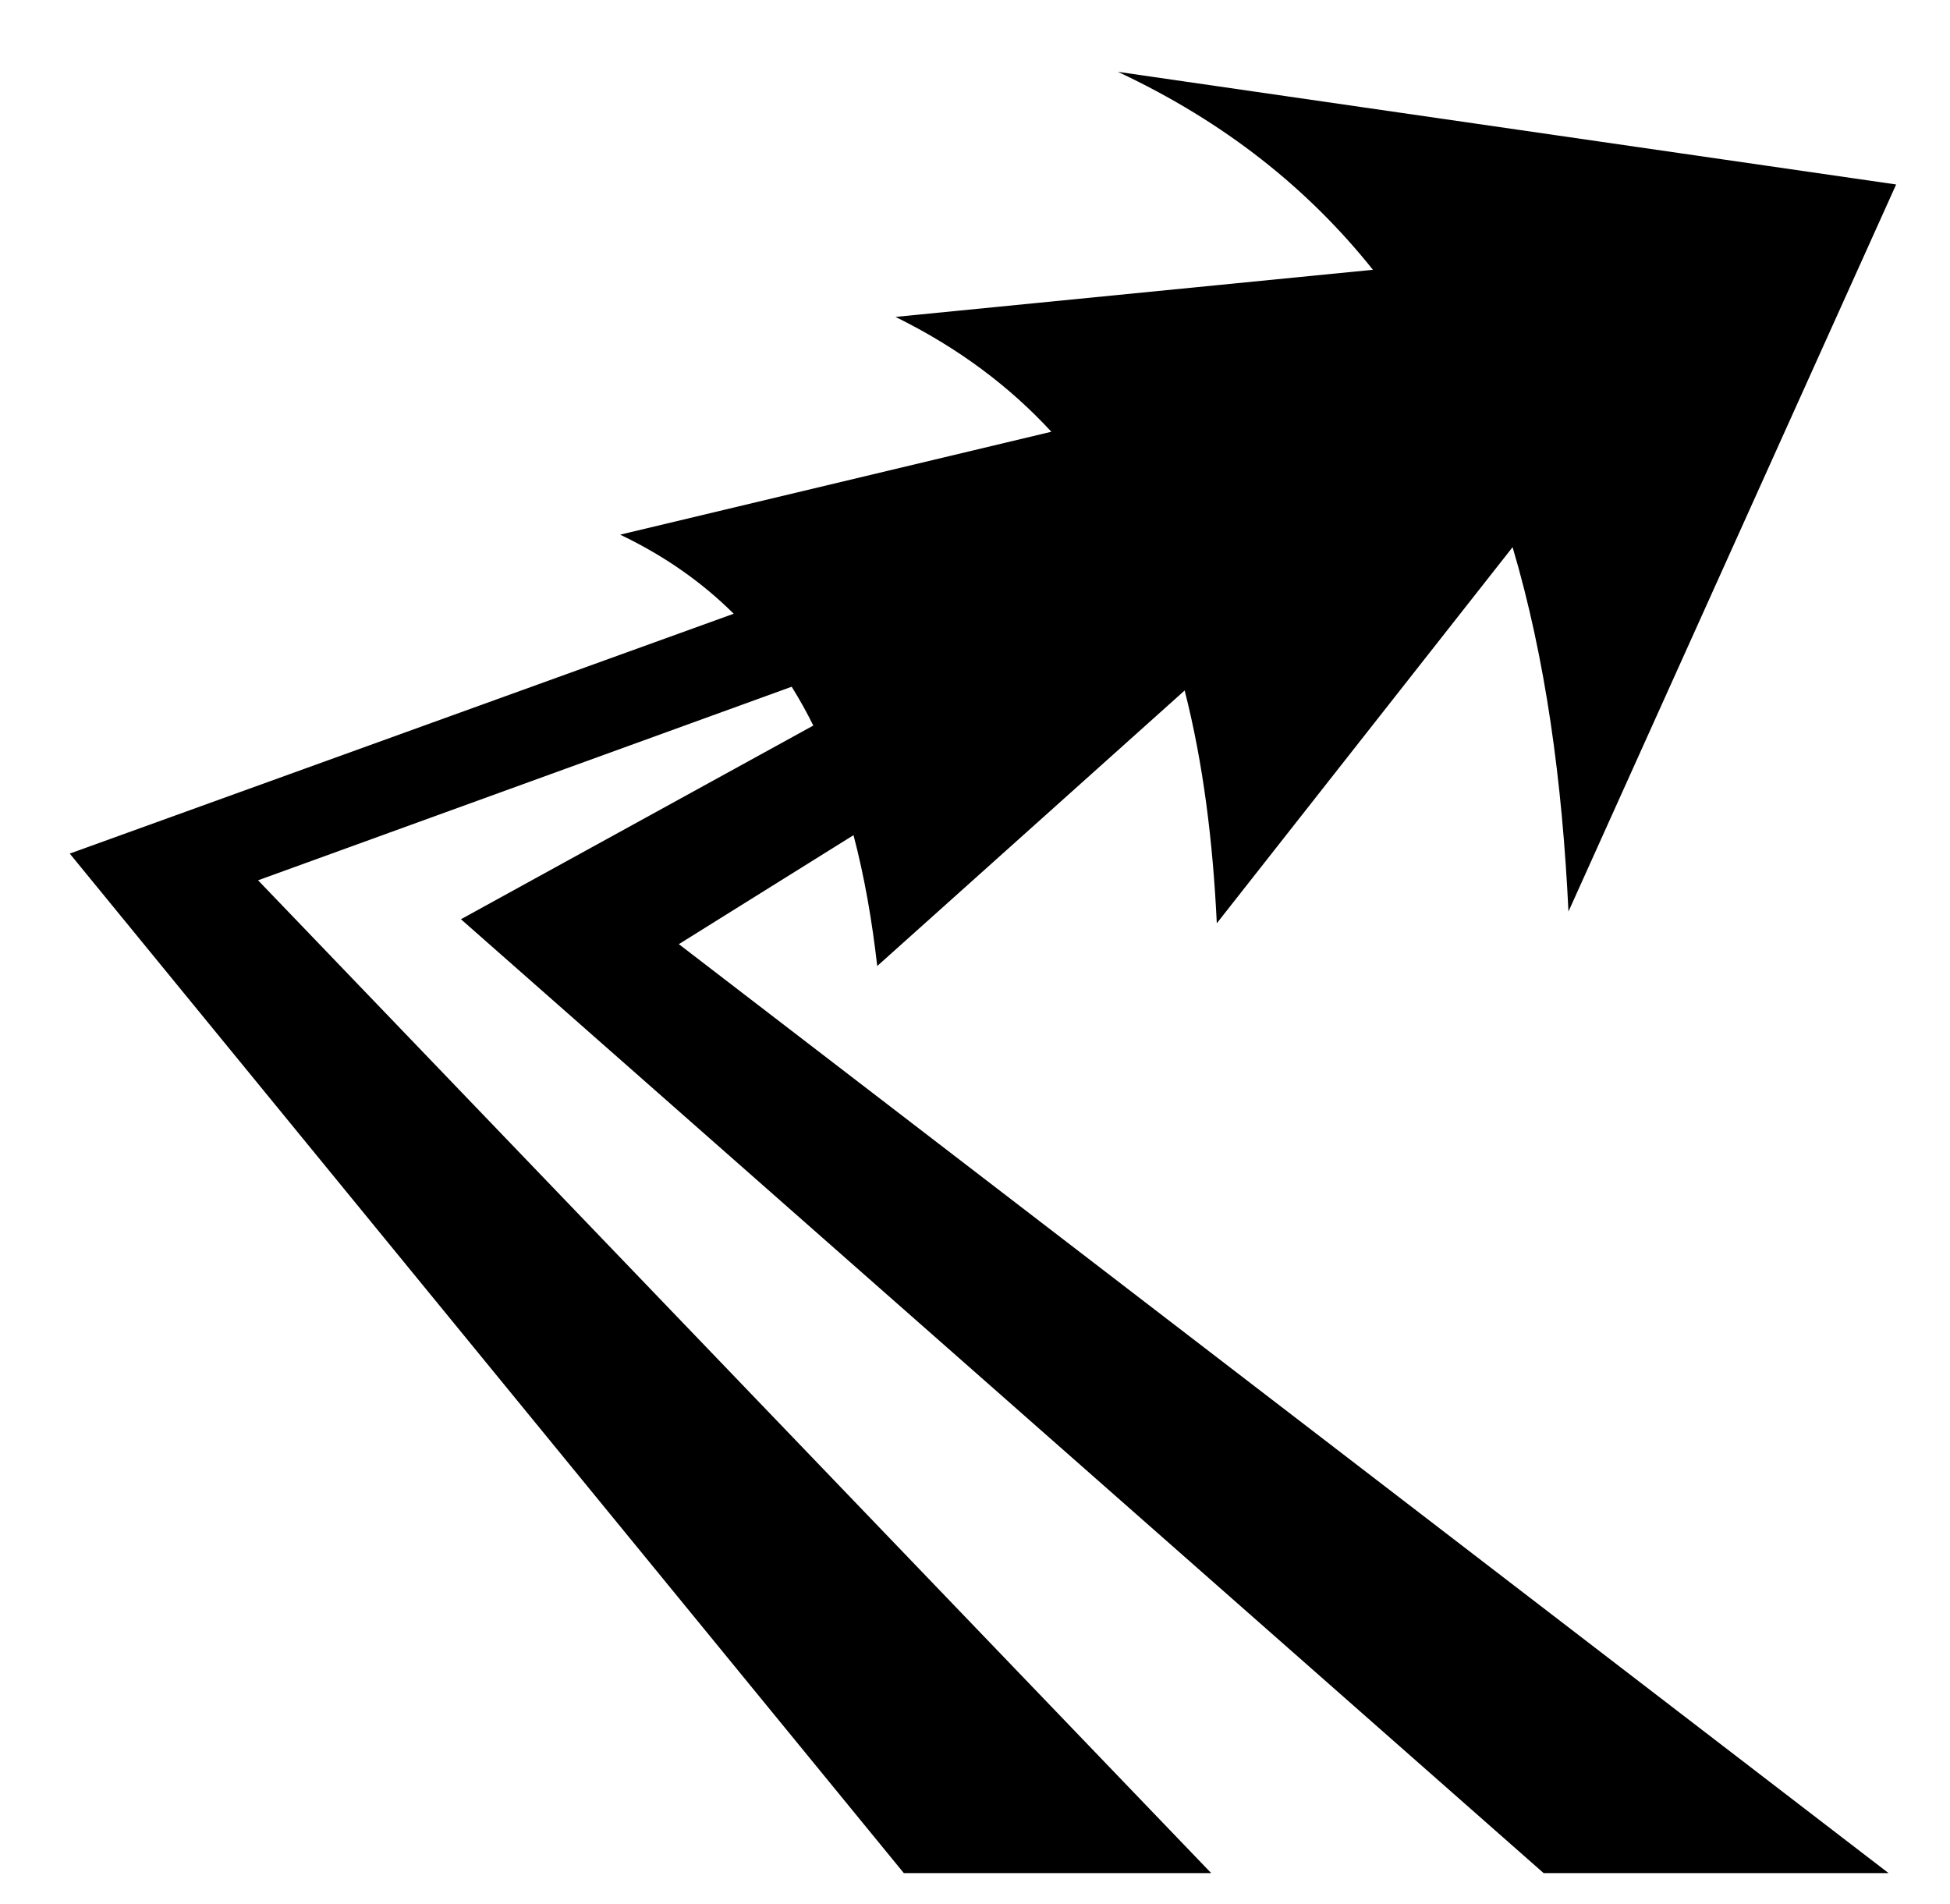 <svg xmlns="http://www.w3.org/2000/svg" viewBox="0 -64 1024 1000" style="transform: scaleY(-1);">
<path fill="currentColor" d="M587.036-26.281l408.685 59.153-172.077 381.797c-3.259-68.317-11.979-132.836-29.34-191.343l-155.326 197.515c-2.056-43.148-7.16-84.25-16.88-122.249l-161.44 144.688c-2.721-23.913-6.714-46.929-12.453-68.718l-91.722 57.235 635.249 487.808h-181.133l-568.542-500.895 185.033-101.707c-3.471-7.016-7.257-13.81-11.354-20.386l-280.214 101.645 500.507 521.343h-161.404l-437.998-535.368 348.661-125.954c-16.406-16.28-36.050-30.284-59.633-41.52l226.443-54.043c-21.882-23.729-48.82-44.062-81.838-60.307l250.703-24.743c-33.702-42.261-77.477-77.517-133.927-103.952z"/>
</svg>